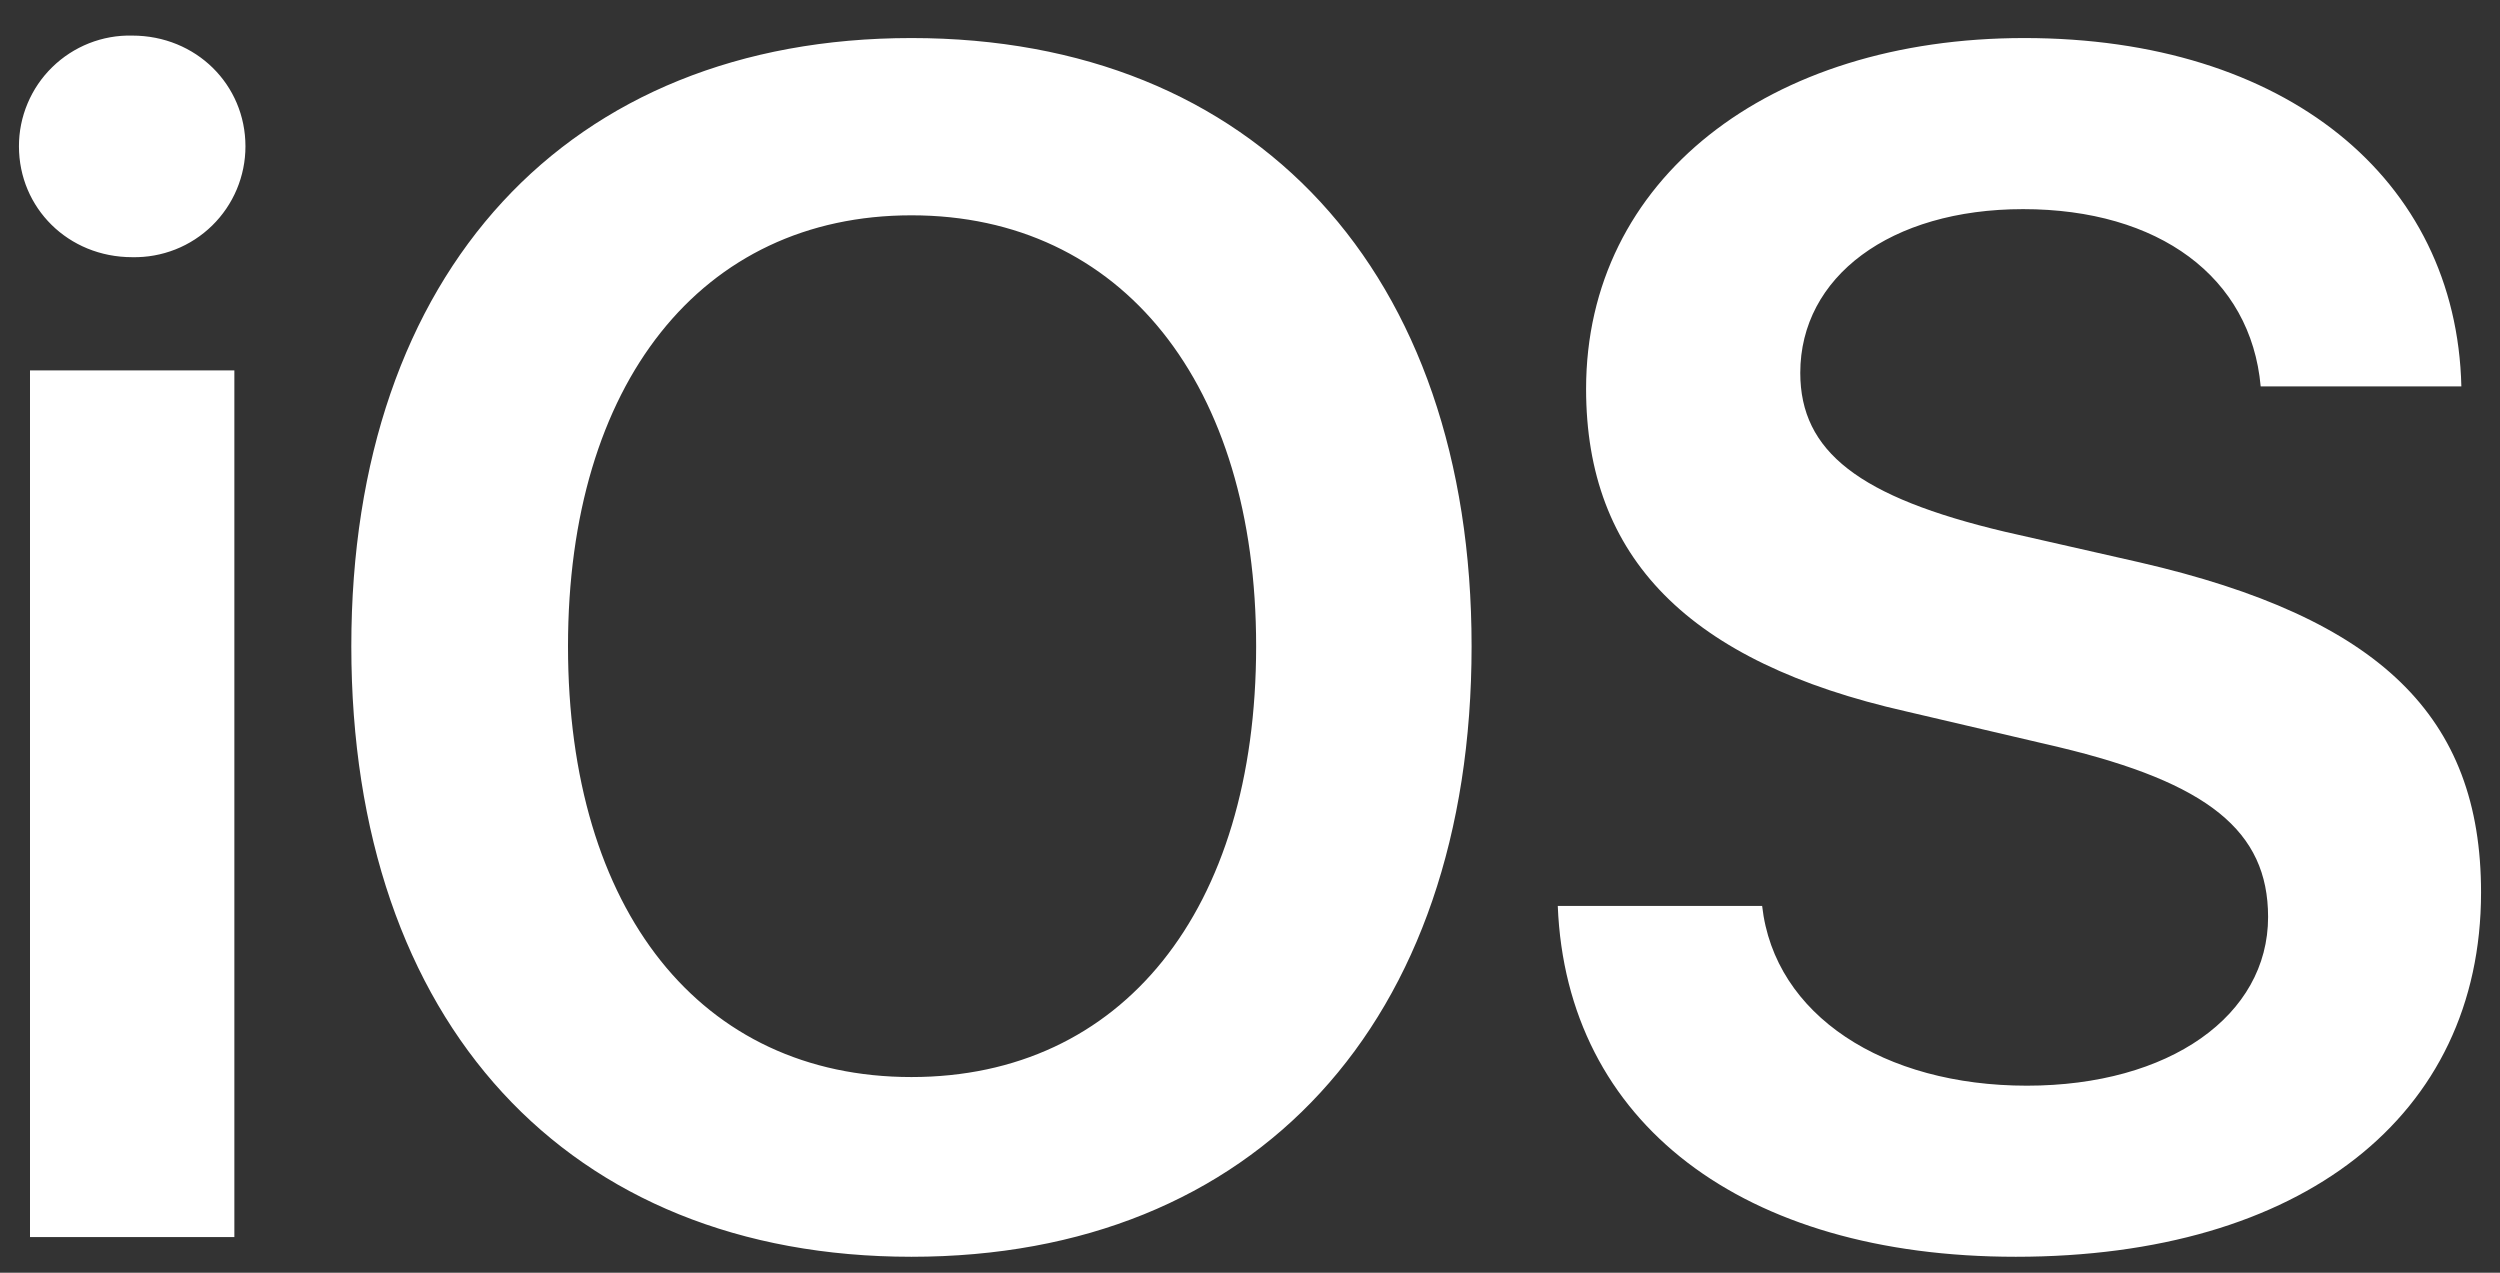 <svg width="55" height="28" viewBox="0 0 55 28" fill="none" xmlns="http://www.w3.org/2000/svg">
<rect x="0" y="0" width="55" height="28" fill="#333333" stroke="none"/>
<path d="M0.66 27.216H5.156V8.149H0.66V27.216ZM2.908 5.658C3.233 5.665 3.556 5.607 3.858 5.488C4.16 5.369 4.435 5.19 4.667 4.963C4.899 4.736 5.083 4.465 5.209 4.166C5.335 3.866 5.4 3.545 5.4 3.22C5.4 1.866 4.317 0.783 2.908 0.783C2.584 0.775 2.261 0.833 1.959 0.952C1.657 1.072 1.382 1.25 1.15 1.477C0.917 1.704 0.733 1.975 0.607 2.275C0.481 2.574 0.416 2.895 0.417 3.22C0.417 4.574 1.5 5.658 2.908 5.658ZM20.052 0.837C12.496 0.837 7.729 5.983 7.729 14.216C7.729 22.503 12.496 27.649 20.052 27.649C27.608 27.649 32.375 22.503 32.375 14.216C32.375 5.983 27.608 0.837 20.052 0.837ZM20.052 4.737C24.683 4.737 27.635 8.447 27.635 14.216C27.635 20.039 24.683 23.695 20.052 23.695C15.421 23.695 12.496 20.039 12.496 14.216C12.496 8.447 15.421 4.737 20.052 4.737ZM34.271 19.93C34.46 24.697 38.333 27.649 44.346 27.649C50.629 27.649 54.583 24.562 54.583 19.633C54.583 15.76 52.362 13.593 47.081 12.374L44.102 11.697C40.906 10.939 39.606 9.937 39.606 8.203C39.606 6.091 41.583 4.601 44.508 4.601C47.487 4.601 49.519 6.091 49.735 8.501H54.15C54.042 3.924 50.277 0.837 44.535 0.837C38.902 0.837 34.894 3.951 34.894 8.556C34.894 12.266 37.142 14.568 41.935 15.651L45.294 16.437C48.571 17.222 49.898 18.278 49.898 20.174C49.898 22.341 47.731 23.885 44.59 23.885C41.448 23.885 39.037 22.341 38.767 19.93H34.271Z" fill="white"/>
</svg>
